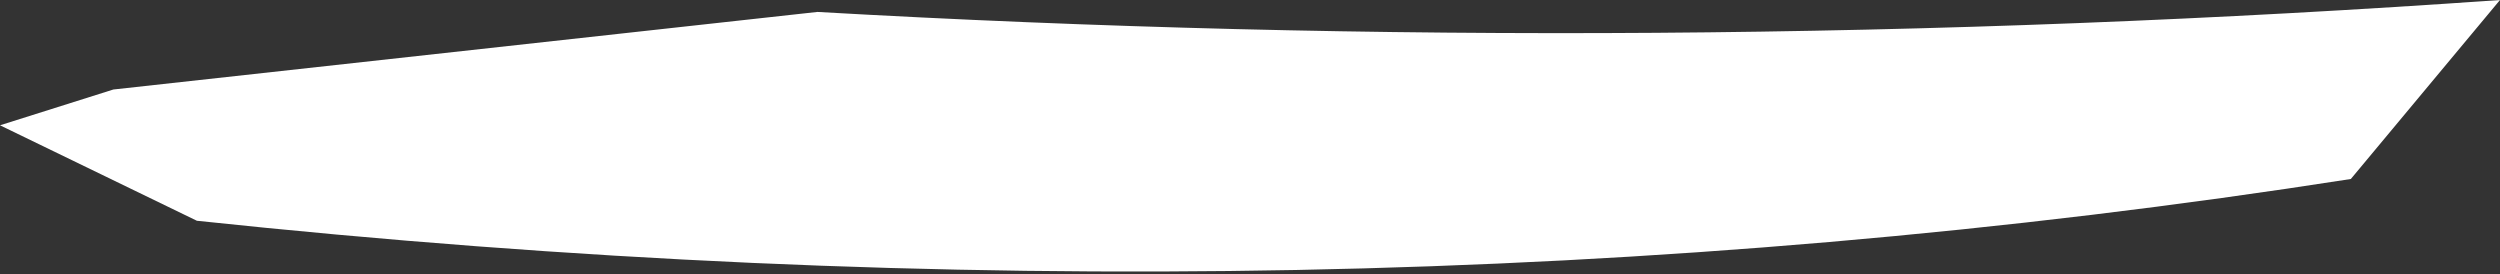 <?xml version="1.0" encoding="UTF-8" standalone="no"?>
<svg xmlns:xlink="http://www.w3.org/1999/xlink" height="2.3px" width="20.95px" xmlns="http://www.w3.org/2000/svg">
  <rect width="100%" height="100%" fill="#333333" stroke="none"/>
  <g transform="matrix(1.0, 0.0, 0.0, 1.0, 10.5, 1.15)">
    <path d="M10.45 -1.15 L9.2 0.35 Q0.55 1.7 -8.85 0.7 L-10.5 -0.1 -9.55 -0.4 -3.65 -1.05 Q3.35 -0.65 10.45 -1.15" fill="#ffffff" fill-rule="evenodd" stroke="none"/>
  </g>
</svg>
